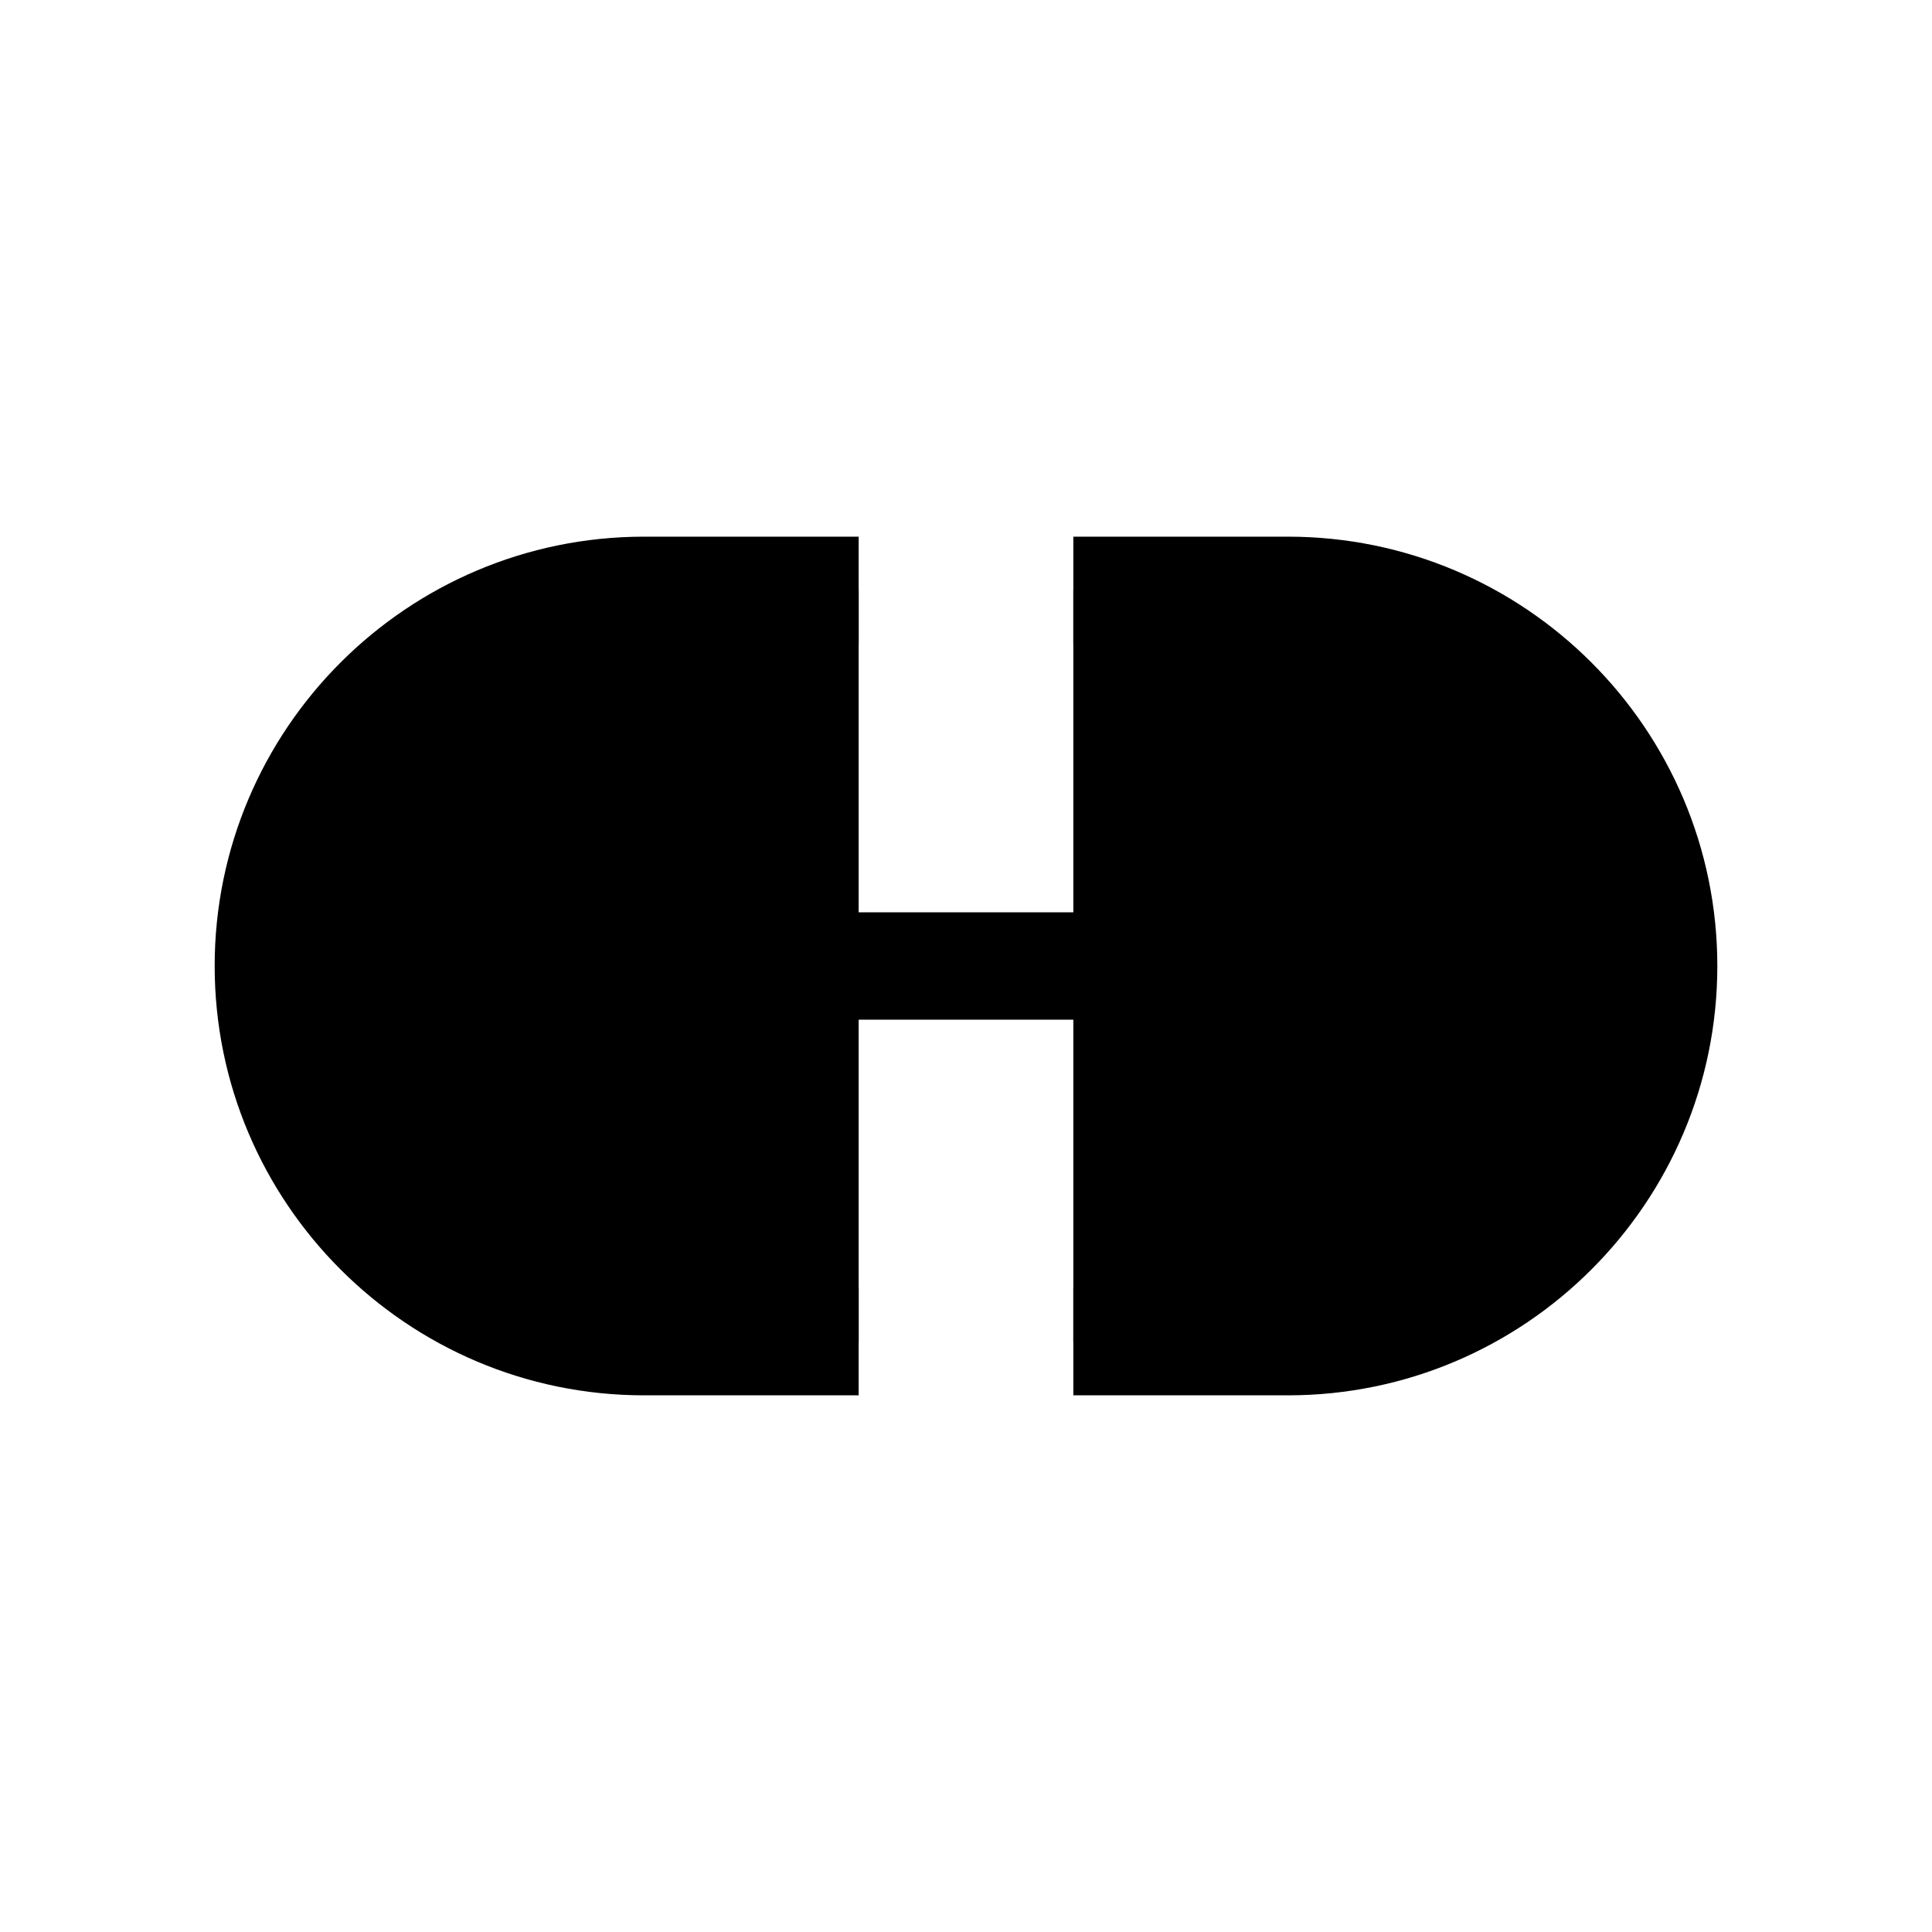 <svg xmlns="http://www.w3.org/2000/svg" viewBox="0 0 18 18"><path d="M8 12.5H6c-1.93 0-3.5-1.57-3.5-3.5S4.07 5.5 6 5.5h2m2 7h2c1.93 0 3.5-1.57 3.5-3.5S13.93 5.5 12 5.5h-2M6 9h6" stroke="currentColor" vector-effect="non-scaling-stroke"></path></svg>